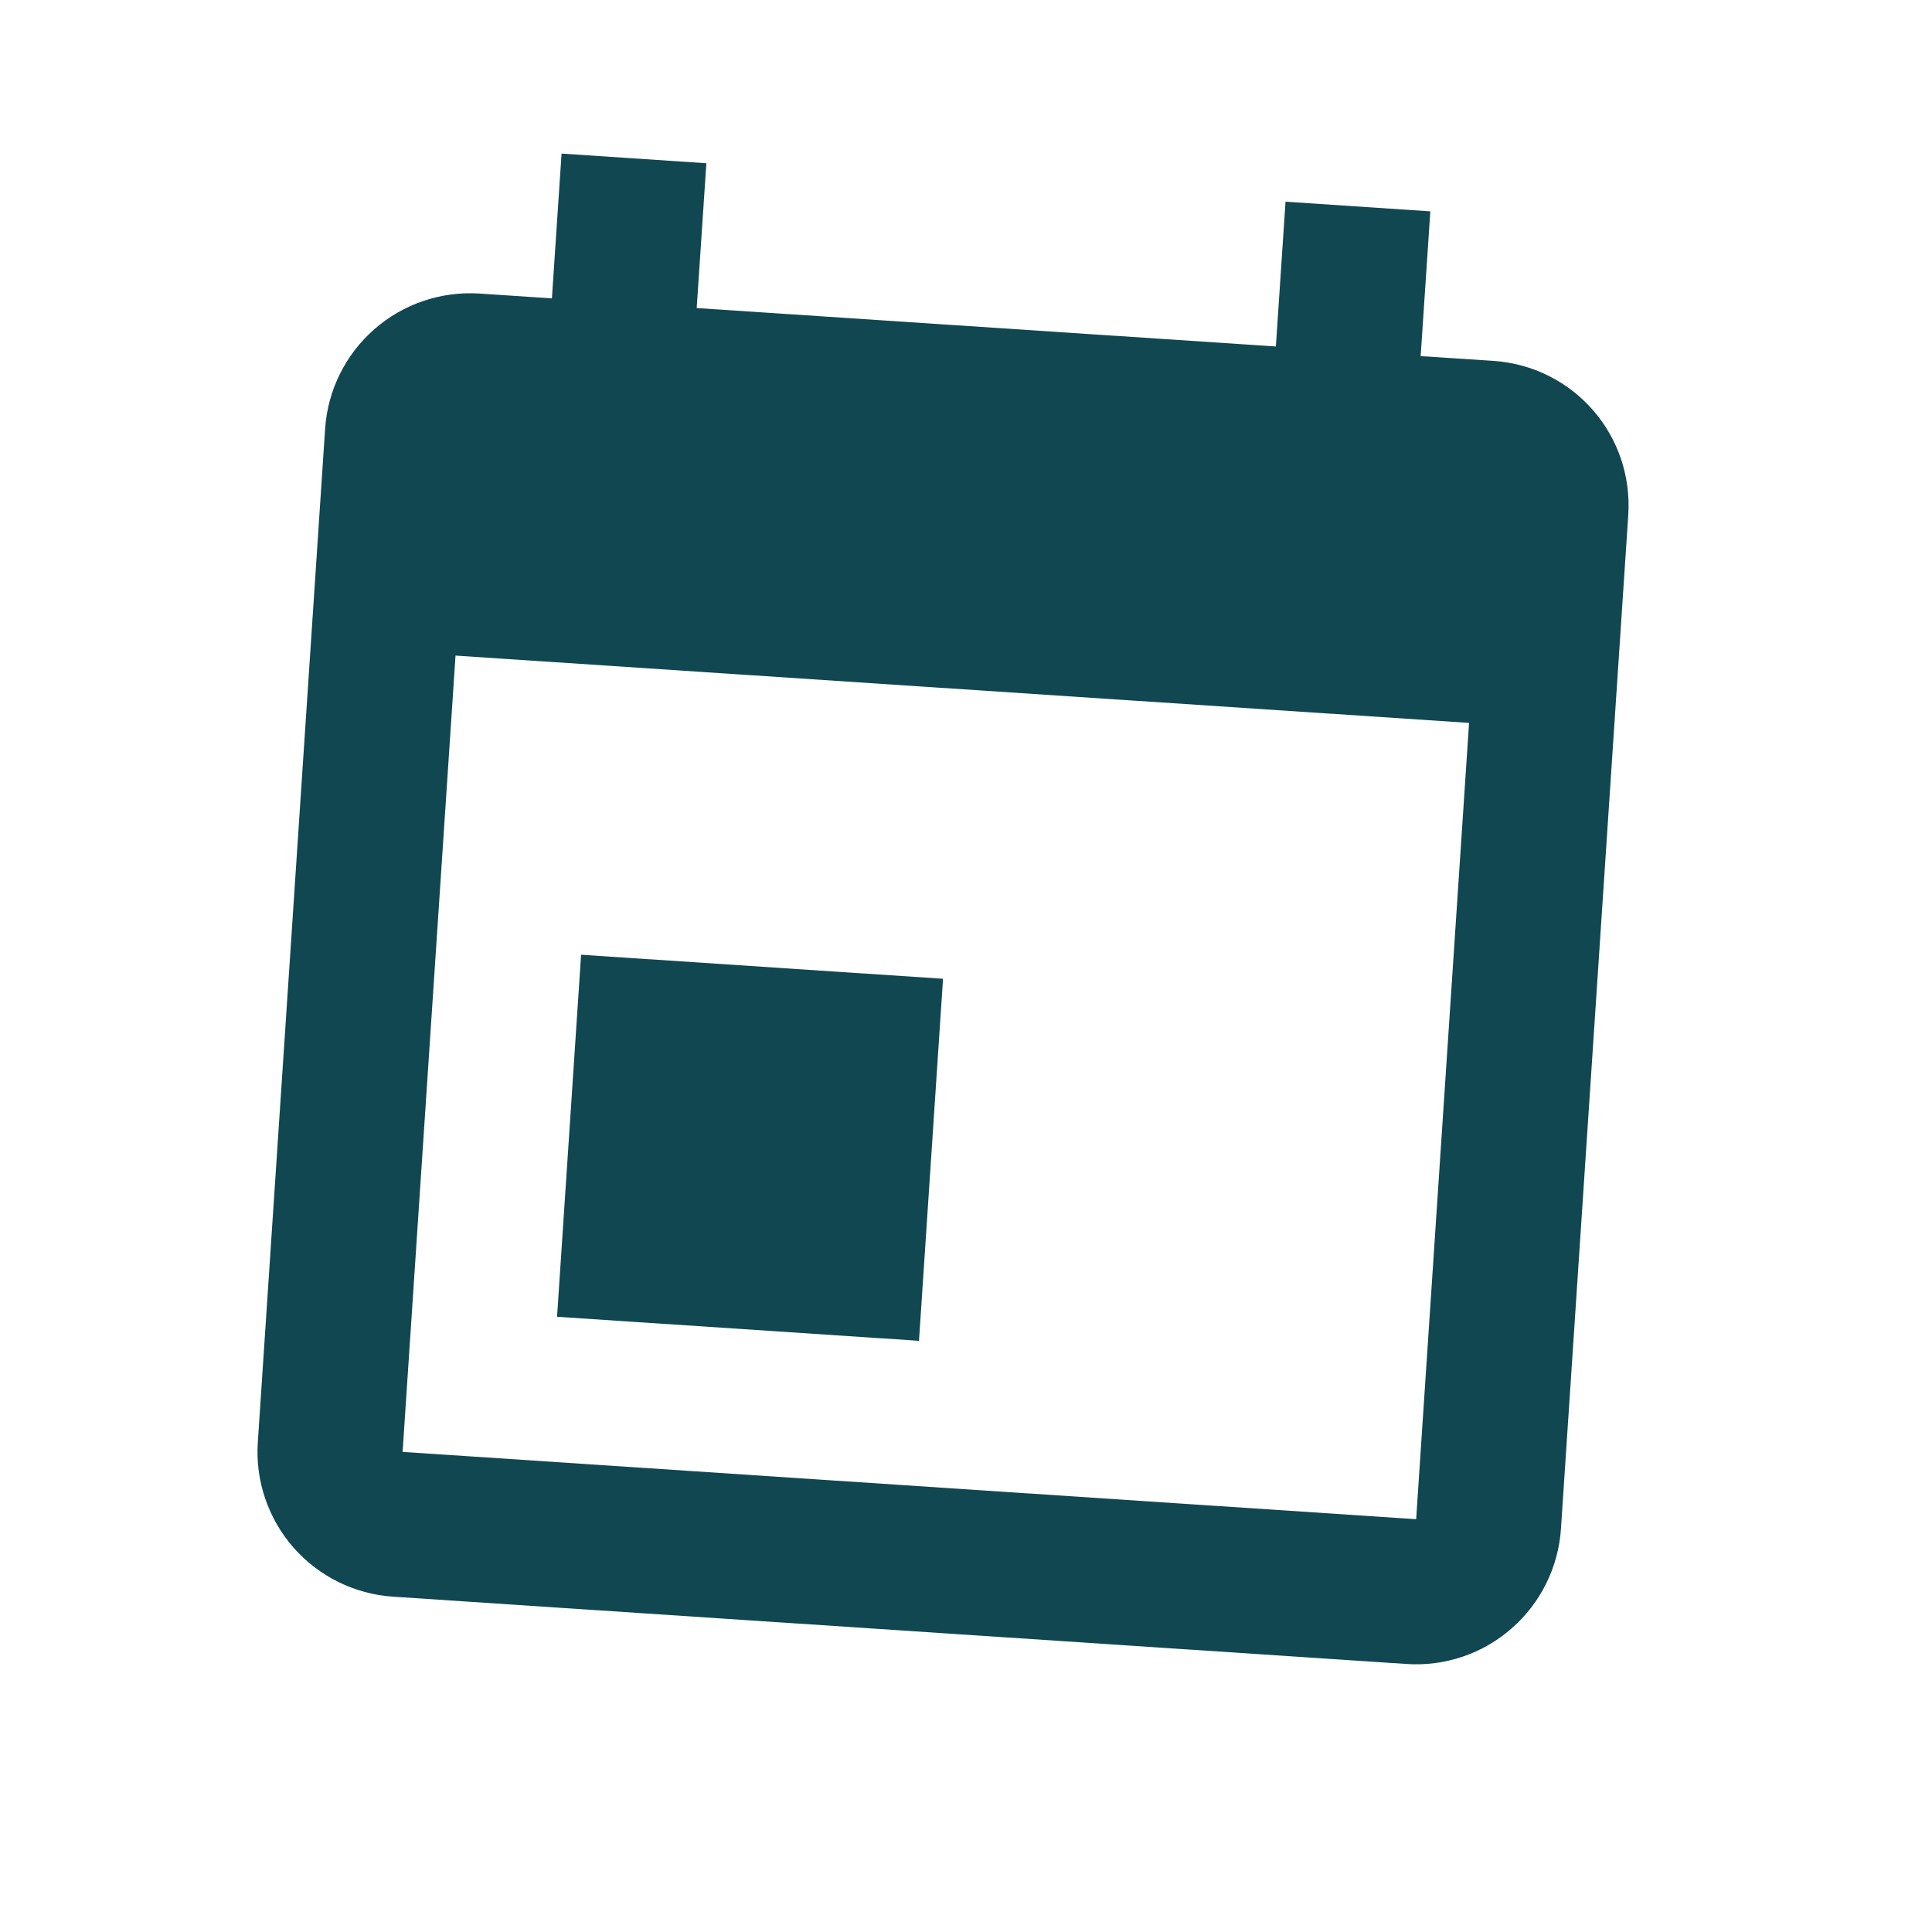 <svg width="18" height="18" viewBox="0 0 18 18" fill="none" xmlns="http://www.w3.org/2000/svg">
<g clip-path="url(#clip0_588_7693)">
<path d="M3.751 13.527L13.194 14.154L13.687 6.735L4.244 6.108M6.581 1.521L6.491 2.87L11.887 3.228L11.977 1.879L13.326 1.969L13.236 3.318L13.911 3.362C14.659 3.412 15.22 4.052 15.17 4.801L14.543 14.244C14.519 14.601 14.354 14.935 14.084 15.171C13.815 15.408 13.462 15.527 13.104 15.503L3.662 14.876C3.304 14.852 2.97 14.687 2.734 14.418C2.498 14.148 2.378 13.795 2.402 13.438L3.029 3.995C3.053 3.637 3.218 3.303 3.488 3.067C3.757 2.831 4.11 2.712 4.468 2.735L5.142 2.78L5.232 1.431M5.414 8.895L8.786 9.119L8.562 12.492L5.19 12.268L5.414 8.895Z" fill="#104751"/>
</g>
<defs>
<clipPath id="clip0_588_7693">
<rect width="16.223" height="16.223" fill="white" transform="matrix(-0.998 -0.066 -0.066 0.998 17.392 1.503)"/>
</clipPath>
</defs>
</svg>
